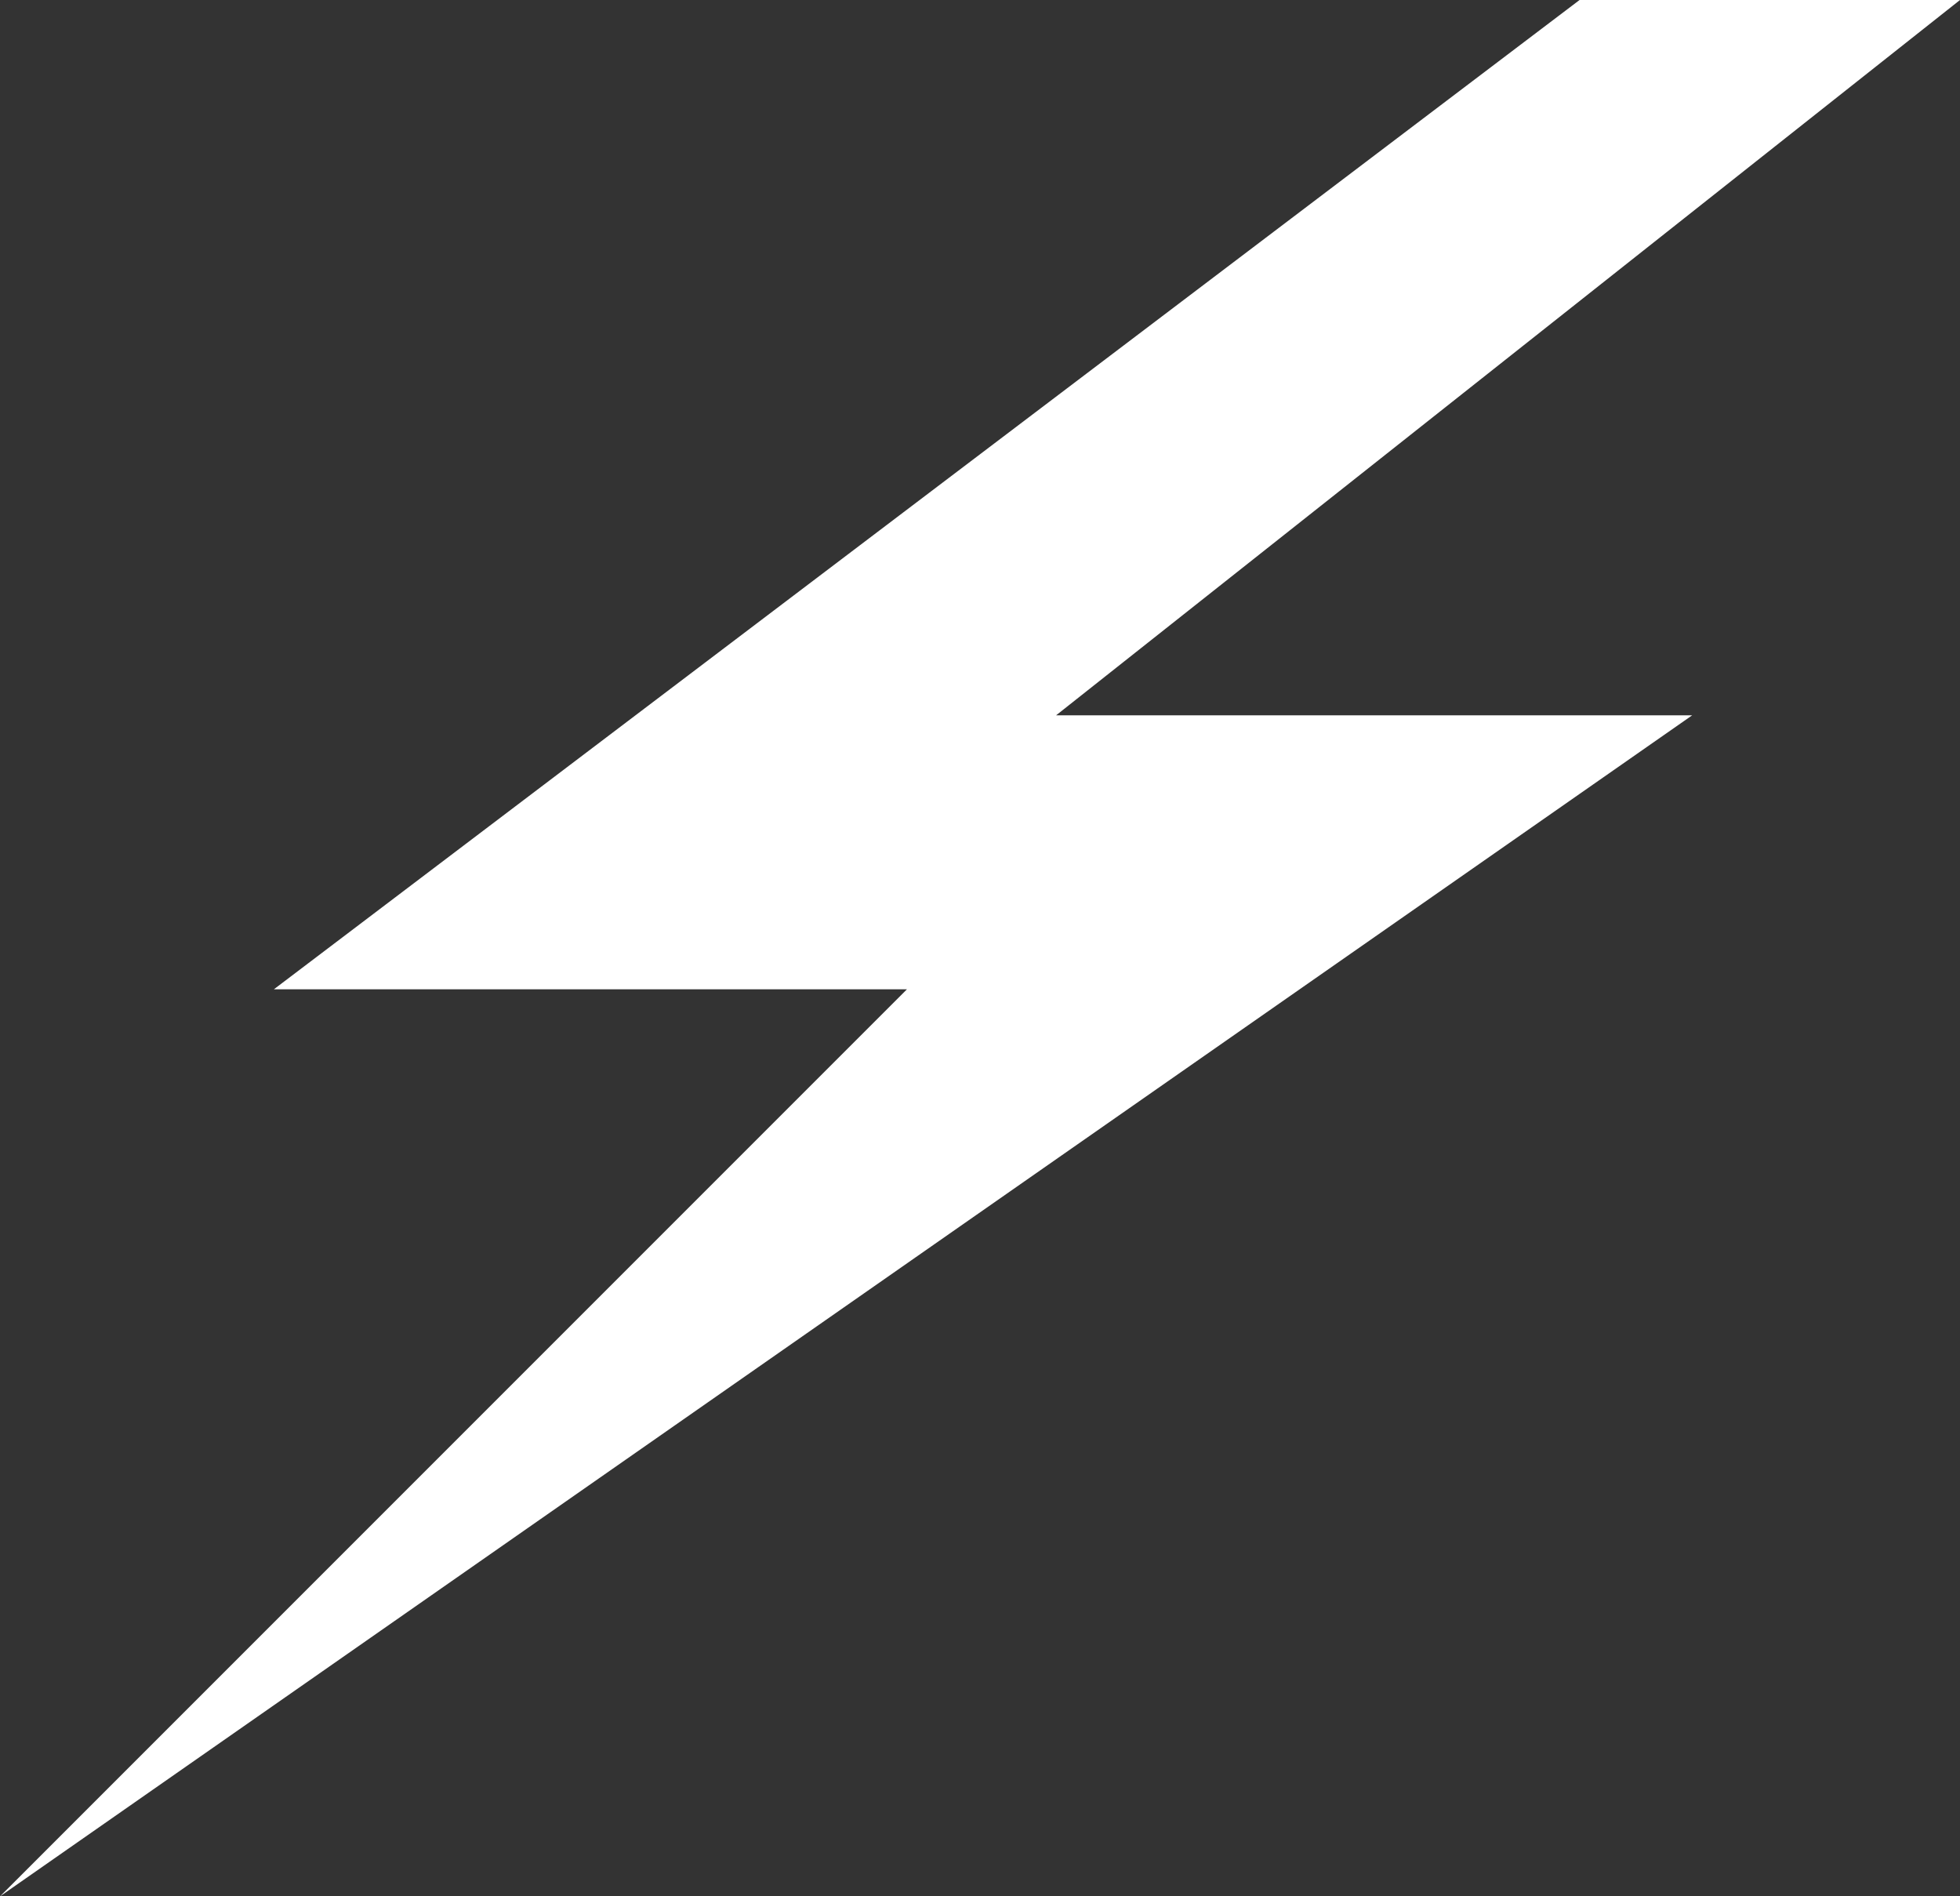 <svg xmlns="http://www.w3.org/2000/svg" viewBox="0 0 64.4 62.3"><rect x="0" y="0" width="64.4" height="62.3" fill="#333333" stroke="none"/><g data-name="Слой 2"><path fill="#fff" d="M55.6 23.5H34.7L64.4 0H51.9L9 32.5h20.8L0 62.3l55.6-38.8z" data-name="Capa 1"/></g></svg>